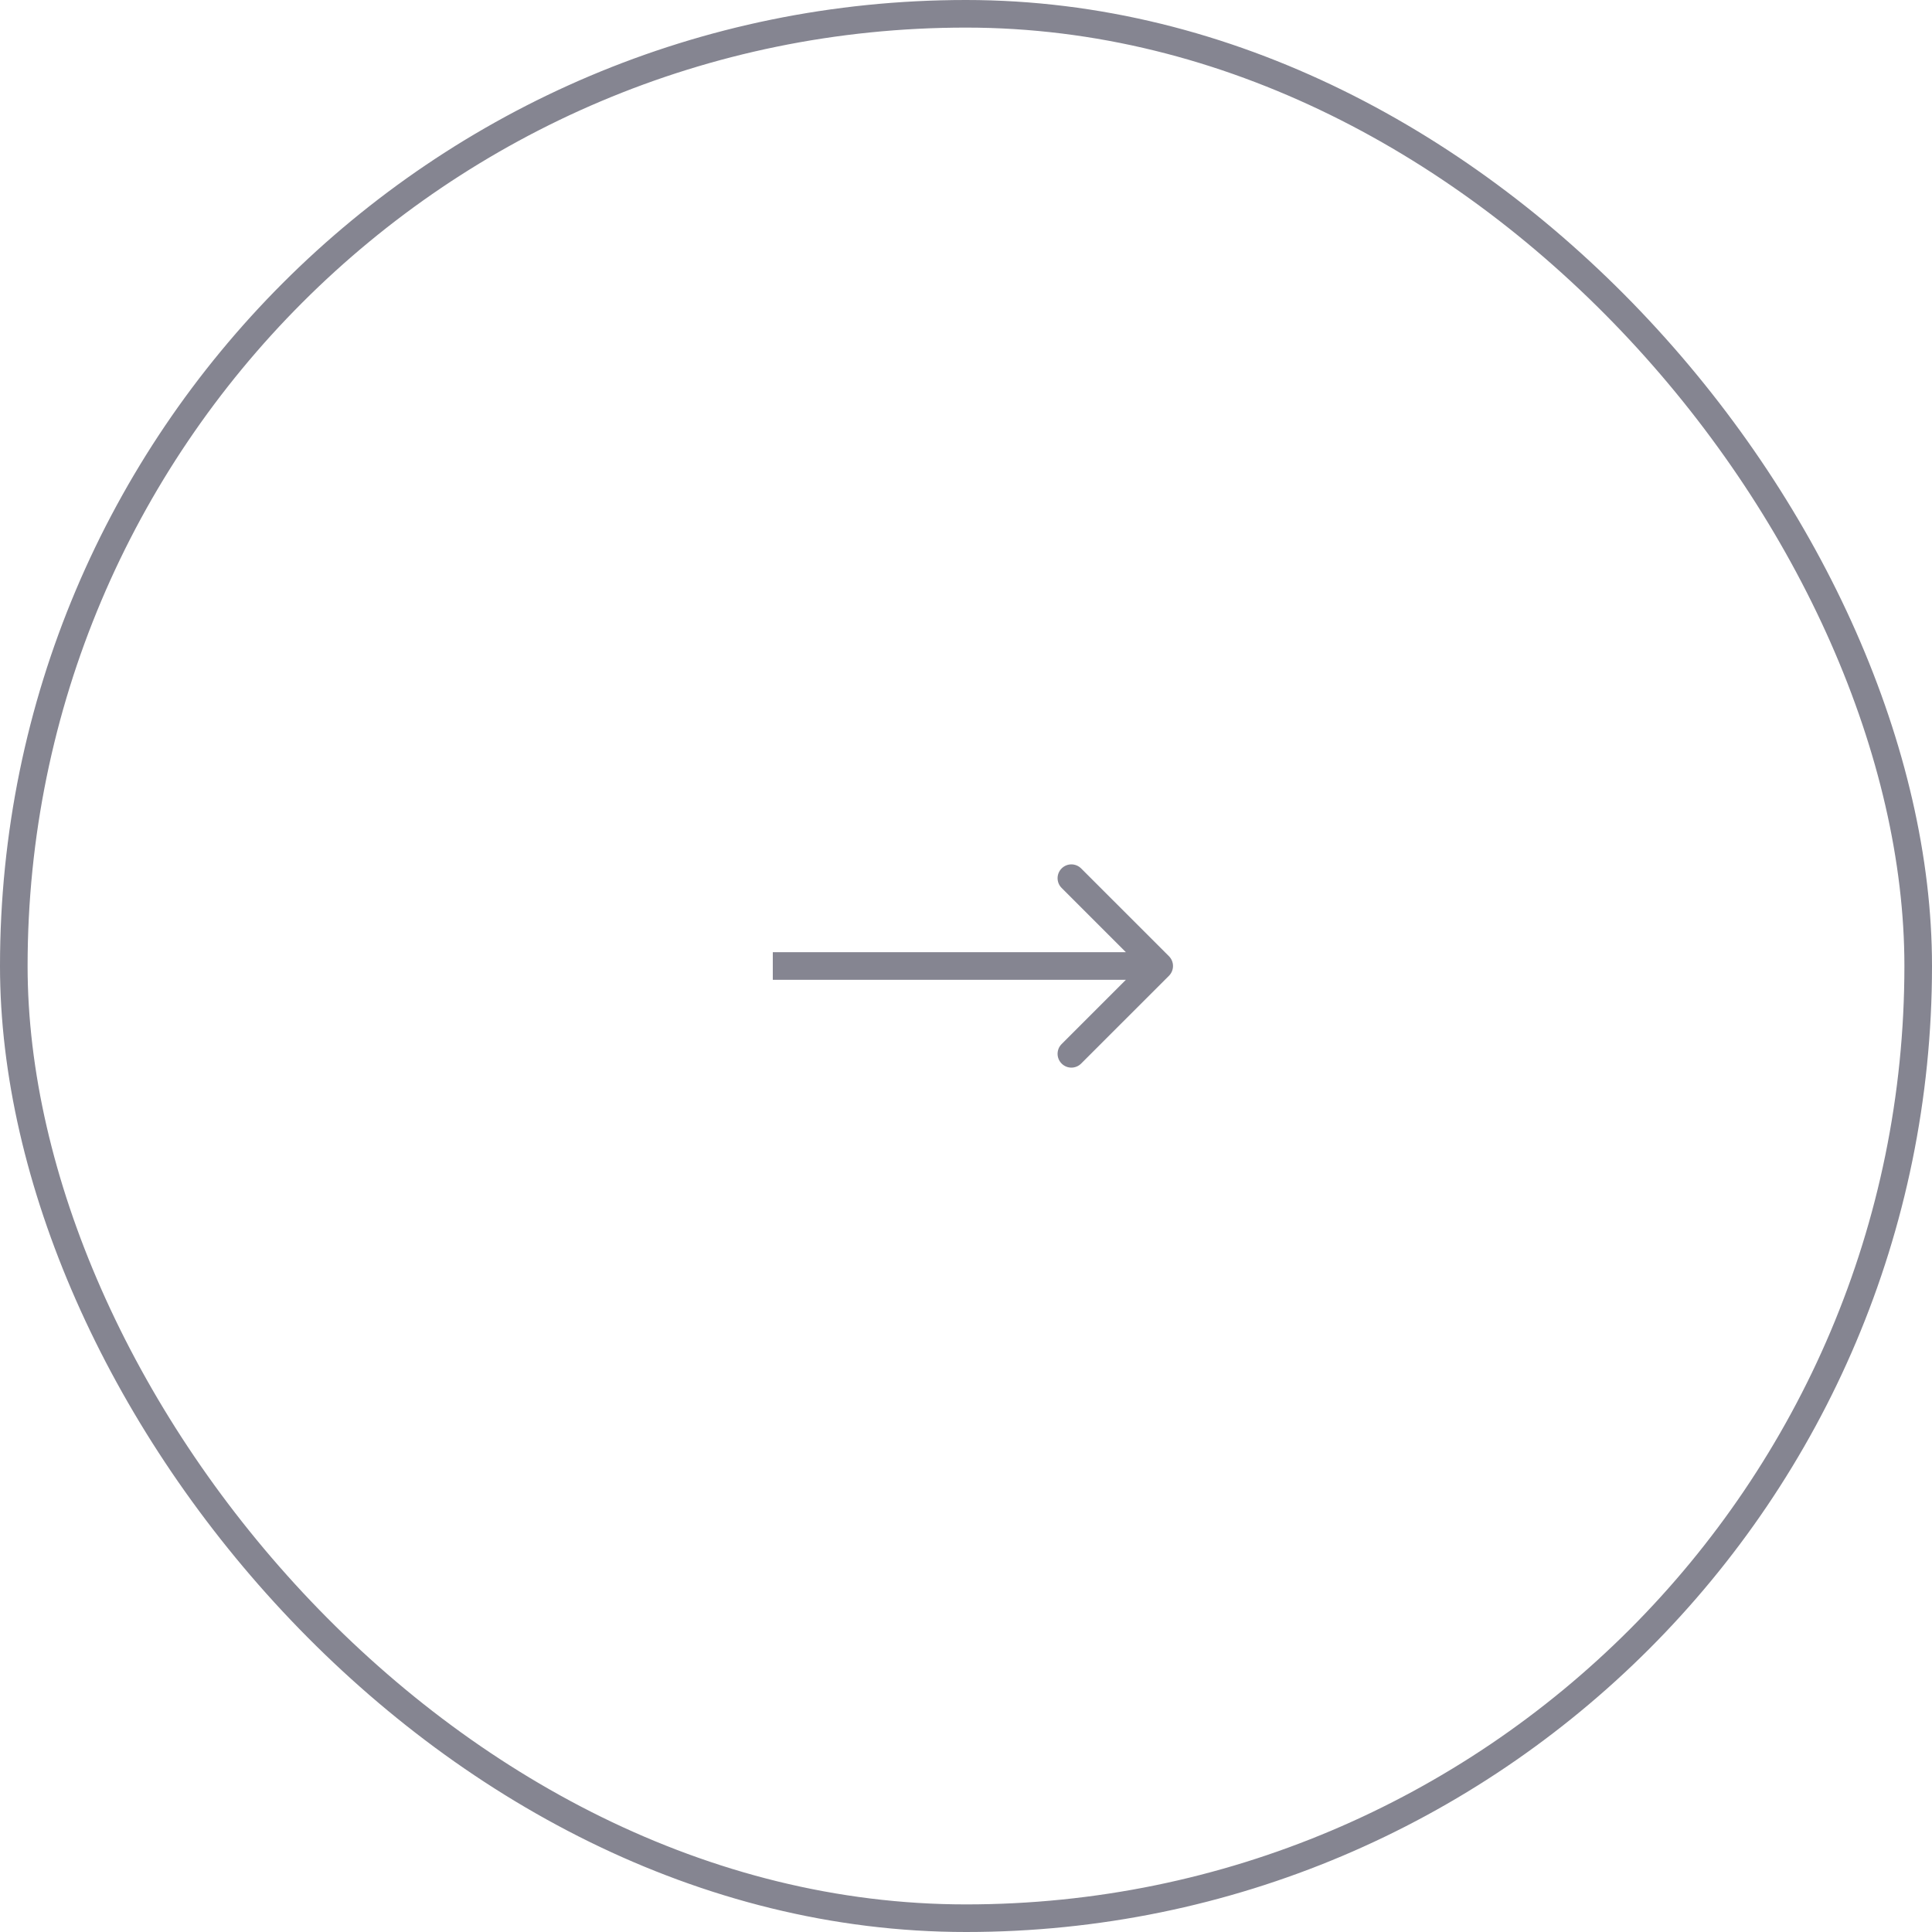 <svg width="70" height="70" viewBox="0 0 70 70" fill="none" xmlns="http://www.w3.org/2000/svg">
<rect x="0.5" y="0.5" width="69" height="69" rx="34.5" stroke="#858591"/>
<path d="M42.354 35.354C42.549 35.158 42.549 34.842 42.354 34.646L39.172 31.465C38.976 31.269 38.66 31.269 38.465 31.465C38.269 31.66 38.269 31.976 38.465 32.172L41.293 35L38.465 37.828C38.269 38.024 38.269 38.34 38.465 38.535C38.66 38.731 38.976 38.731 39.172 38.535L42.354 35.354ZM28 35V35.5H42V35V34.5H28V35Z" fill="#858591"/>
</svg>
